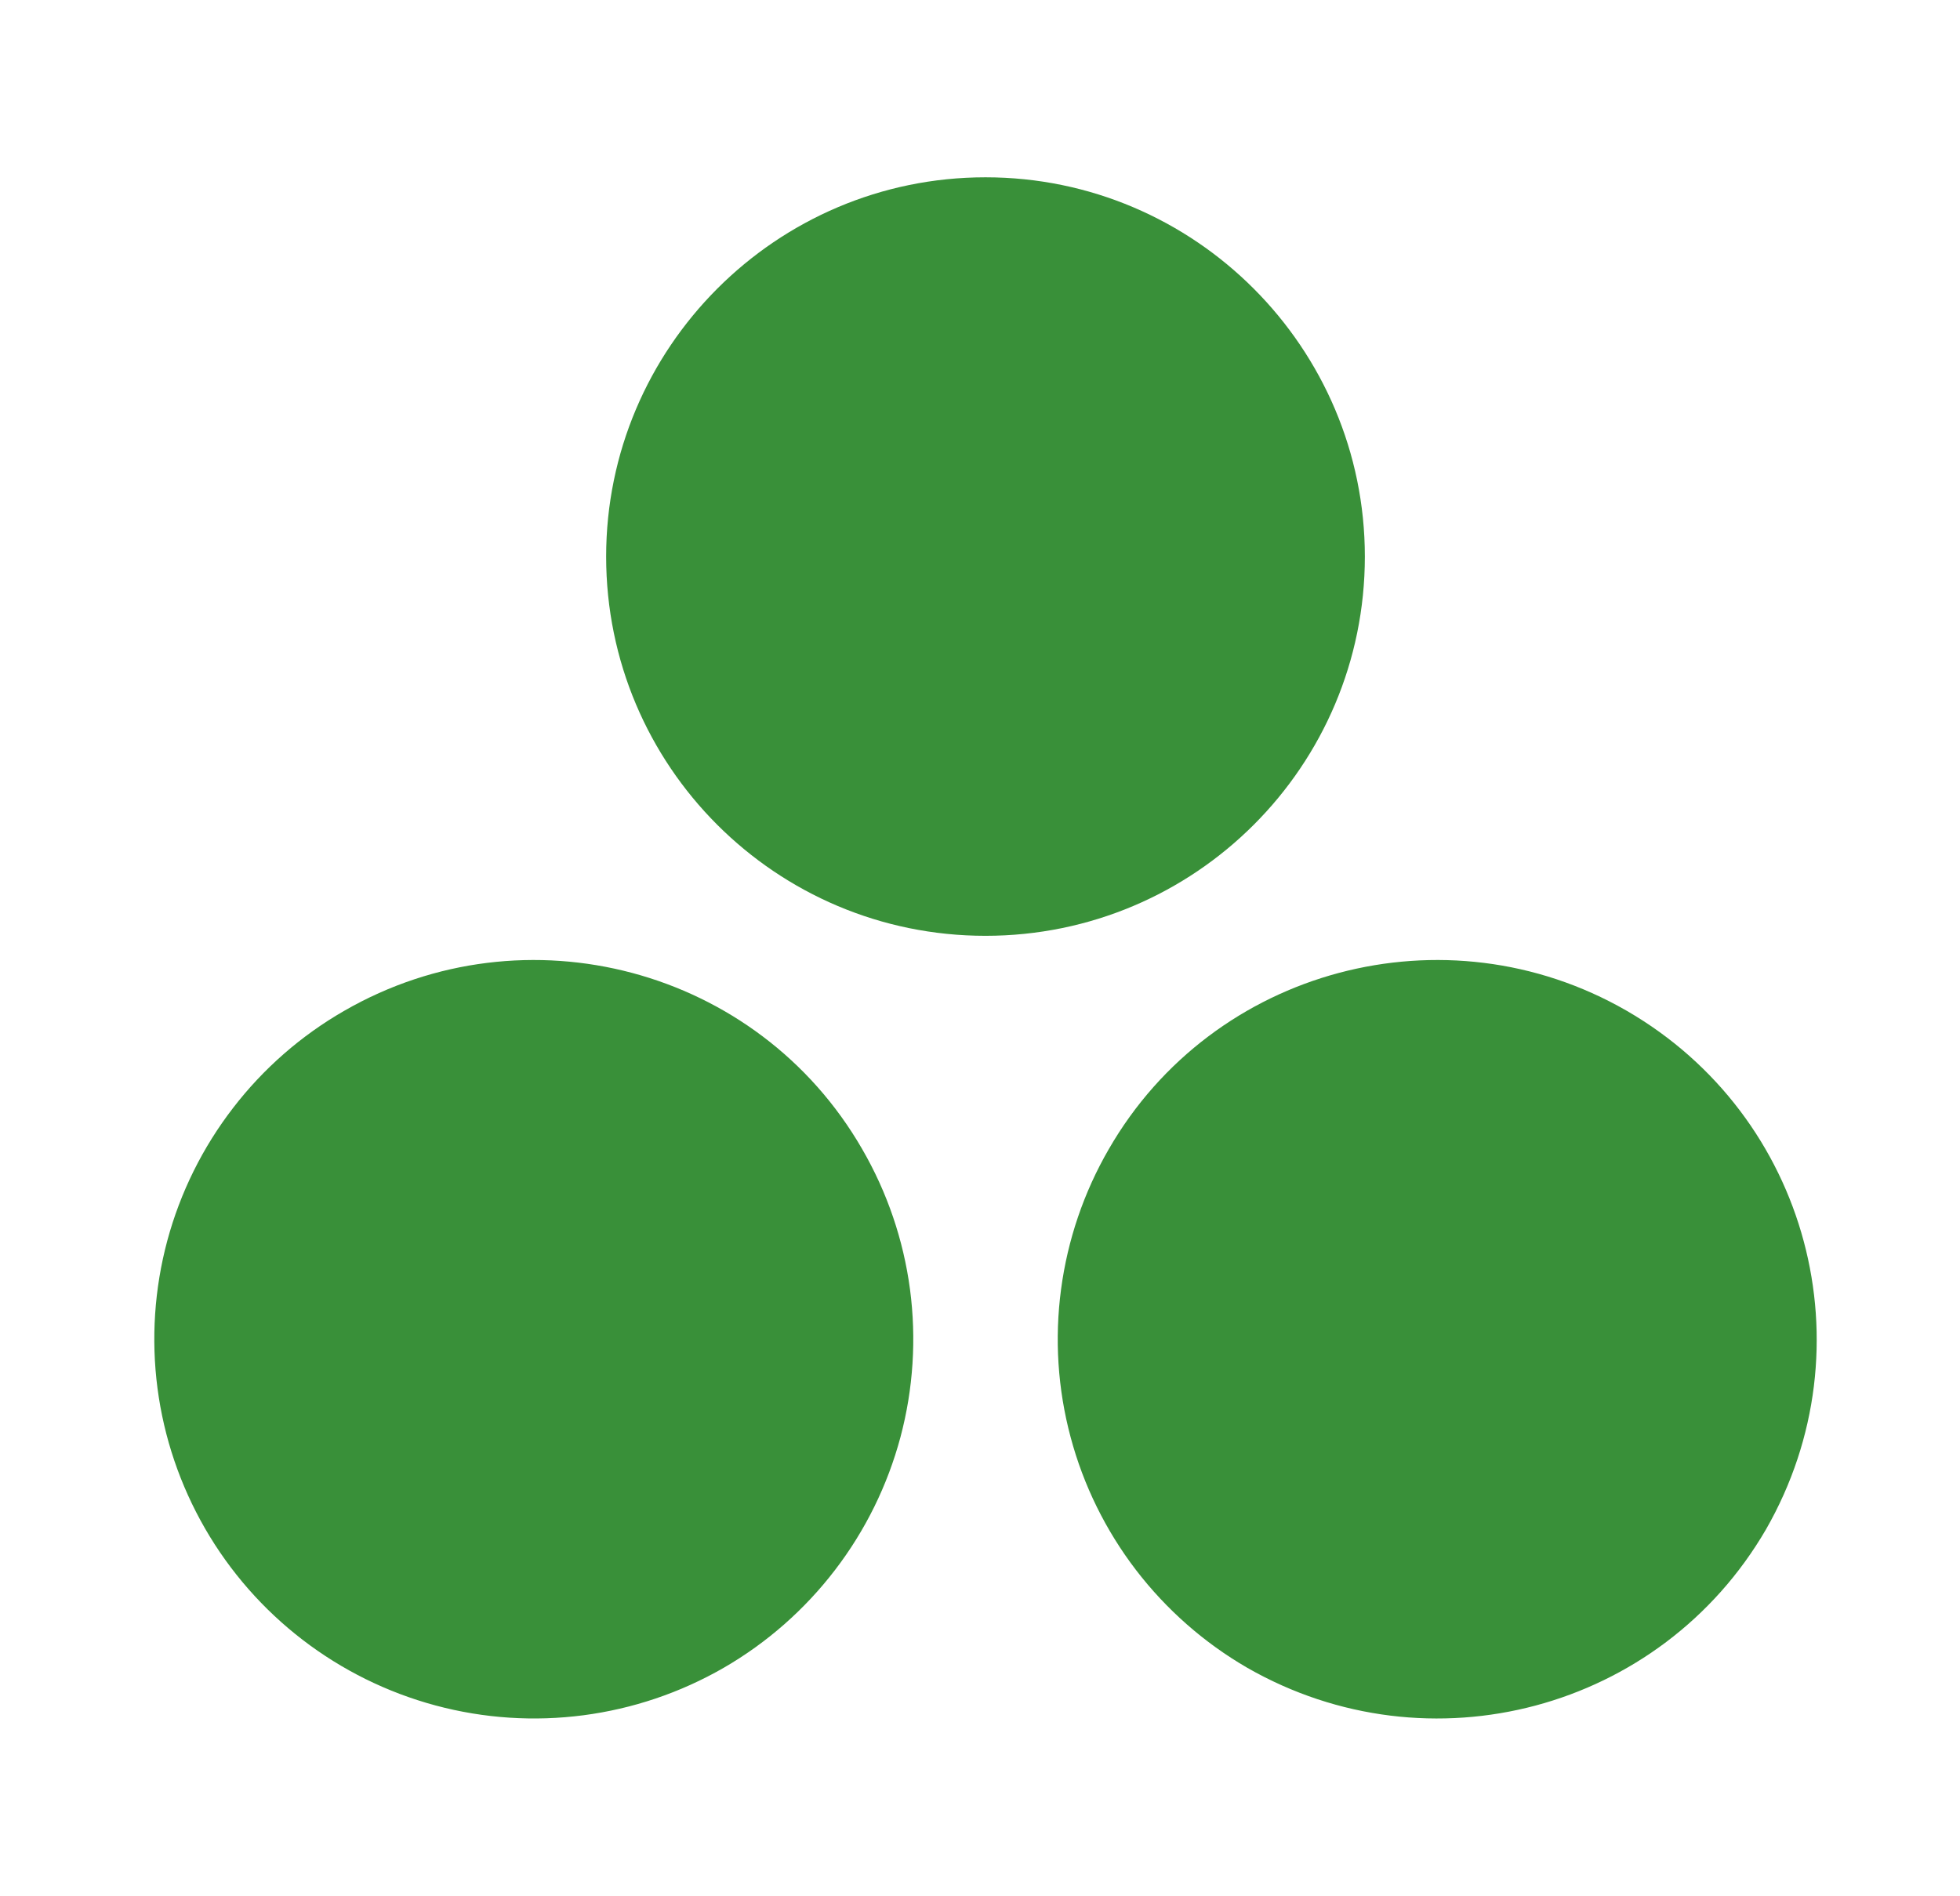 <svg width="31" height="30" viewBox="0 0 31 30" fill="none" xmlns="http://www.w3.org/2000/svg">
<path d="M21.587 8.805C21.587 5.505 18.902 2.805 15.587 2.805C12.272 2.805 9.587 5.505 9.587 8.805C9.587 12.12 12.272 14.805 15.587 14.805C18.902 14.805 21.587 12.12 21.587 8.805ZM5.447 15.99C4.764 16.382 4.165 16.905 3.685 17.53C3.204 18.154 2.851 18.867 2.646 19.628C2.442 20.388 2.389 21.182 2.491 21.963C2.593 22.744 2.849 23.497 3.242 24.18C4.038 25.56 5.349 26.567 6.888 26.981C8.427 27.395 10.067 27.18 11.447 26.385C12.13 25.99 12.728 25.464 13.207 24.838C13.687 24.212 14.038 23.498 14.242 22.736C14.445 21.974 14.496 21.179 14.393 20.398C14.289 19.616 14.032 18.862 13.637 18.18C11.987 15.315 8.312 14.34 5.447 15.99ZM19.727 26.385C22.607 28.035 26.267 27.06 27.932 24.195C29.582 21.315 28.607 17.655 25.727 15.99C22.862 14.34 19.187 15.315 17.537 18.18C17.142 18.862 16.886 19.616 16.782 20.398C16.678 21.179 16.729 21.974 16.933 22.736C17.136 23.498 17.488 24.212 17.967 24.838C18.447 25.464 19.045 25.99 19.727 26.385Z" fill="#399039"/>
</svg>
